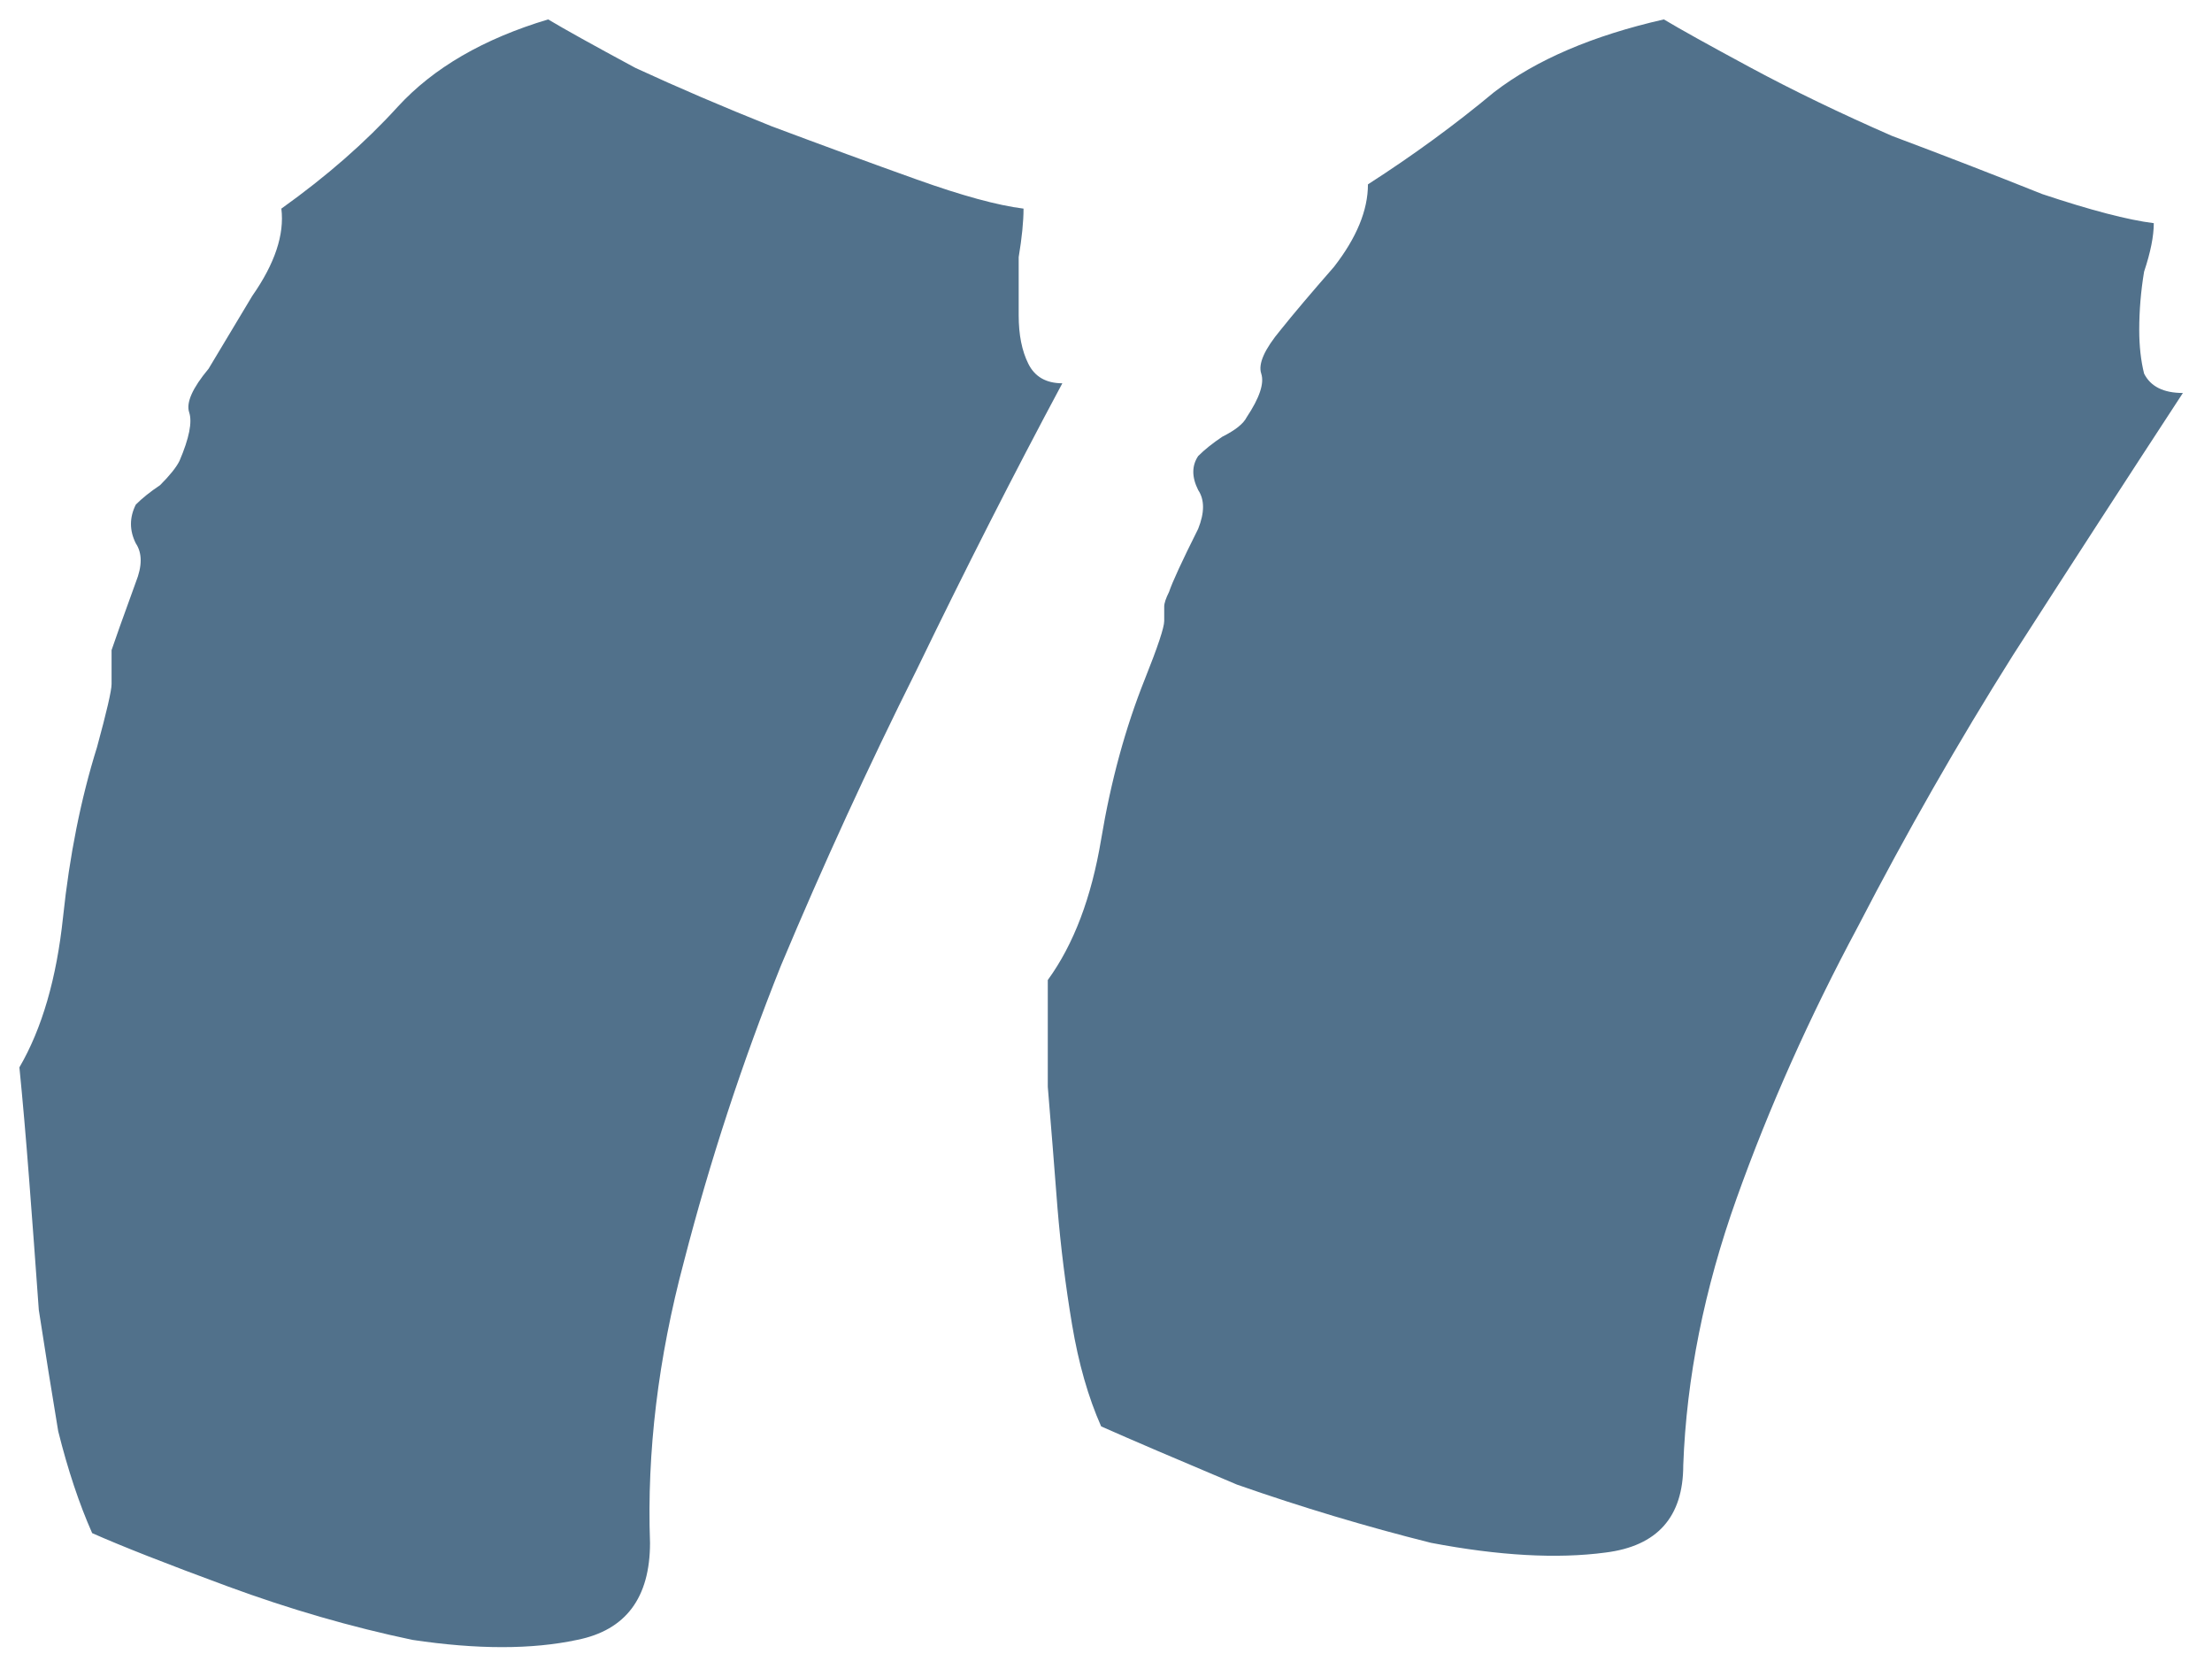 <svg width="57" height="43" viewBox="0 0 57 43" fill="none" xmlns="http://www.w3.org/2000/svg">
<path d="M55.5 5.75C55.5 6.083 55.417 6.5 55.25 7C55.167 7.5 55.125 8 55.125 8.5C55.125 8.917 55.167 9.292 55.25 9.625C55.417 9.958 55.75 10.125 56.25 10.125C54.833 12.292 53.375 14.542 51.875 16.875C50.458 19.125 49.125 21.458 47.875 23.875C46.625 26.208 45.583 28.542 44.75 30.875C43.917 33.208 43.458 35.5 43.375 37.75C43.375 39.083 42.708 39.833 41.375 40C40.125 40.167 38.625 40.083 36.875 39.75C35.208 39.333 33.542 38.833 31.875 38.25C30.292 37.583 29.125 37.083 28.375 36.75C28.042 36 27.792 35.125 27.625 34.125C27.458 33.125 27.333 32.125 27.25 31.125C27.167 30.042 27.083 29 27 28C27 26.917 27 26 27 25.25C27.667 24.333 28.125 23.125 28.375 21.625C28.625 20.125 29 18.75 29.5 17.5C29.833 16.667 30 16.167 30 16C30 15.75 30 15.625 30 15.625C30 15.542 30.042 15.417 30.125 15.25C30.208 15 30.458 14.458 30.875 13.625C31.042 13.208 31.042 12.875 30.875 12.625C30.708 12.292 30.708 12 30.875 11.75C31.042 11.583 31.25 11.417 31.5 11.25C31.833 11.083 32.042 10.917 32.125 10.75C32.458 10.25 32.583 9.875 32.5 9.625C32.417 9.375 32.583 9 33 8.5C33.333 8.083 33.792 7.542 34.375 6.875C34.958 6.125 35.25 5.417 35.25 4.75C36.417 4 37.5 3.208 38.5 2.375C39.583 1.542 41.042 0.917 42.875 0.5C43.292 0.75 44.042 1.167 45.125 1.75C46.208 2.333 47.417 2.917 48.75 3.5C50.083 4 51.375 4.5 52.625 5C53.875 5.417 54.833 5.667 55.5 5.75ZM27.375 9.875C26.125 12.208 24.875 14.667 23.625 17.25C22.375 19.75 21.208 22.292 20.125 24.875C19.125 27.375 18.292 29.917 17.625 32.5C16.958 35 16.667 37.417 16.75 39.75C16.75 41.167 16.125 42 14.875 42.25C13.708 42.5 12.292 42.5 10.625 42.25C9.042 41.917 7.458 41.458 5.875 40.875C4.292 40.292 3.125 39.833 2.375 39.5C2.042 38.75 1.75 37.875 1.5 36.875C1.333 35.875 1.167 34.833 1 33.75C0.917 32.583 0.833 31.458 0.75 30.375C0.667 29.292 0.583 28.333 0.5 27.5C1.083 26.5 1.458 25.208 1.625 23.625C1.792 22.042 2.083 20.583 2.5 19.25C2.75 18.333 2.875 17.792 2.875 17.625C2.875 17.375 2.875 17.25 2.875 17.25C2.875 17.167 2.875 17 2.875 16.75C2.958 16.5 3.167 15.917 3.5 15C3.667 14.583 3.667 14.25 3.5 14C3.333 13.667 3.333 13.333 3.5 13C3.667 12.833 3.875 12.667 4.125 12.5C4.375 12.25 4.542 12.042 4.625 11.875C4.875 11.292 4.958 10.875 4.875 10.625C4.792 10.375 4.958 10 5.375 9.5C5.625 9.083 6 8.458 6.5 7.625C7.083 6.792 7.333 6.042 7.25 5.375C8.417 4.542 9.417 3.667 10.25 2.75C11.167 1.75 12.458 1 14.125 0.5C14.542 0.75 15.292 1.167 16.375 1.75C17.458 2.25 18.625 2.75 19.875 3.25C21.208 3.75 22.458 4.208 23.625 4.625C24.792 5.042 25.708 5.292 26.375 5.375C26.375 5.708 26.333 6.125 26.25 6.625C26.25 7.125 26.25 7.625 26.25 8.125C26.25 8.625 26.333 9.042 26.5 9.375C26.667 9.708 26.958 9.875 27.375 9.875Z" fill="#51718B"/>
</svg>
